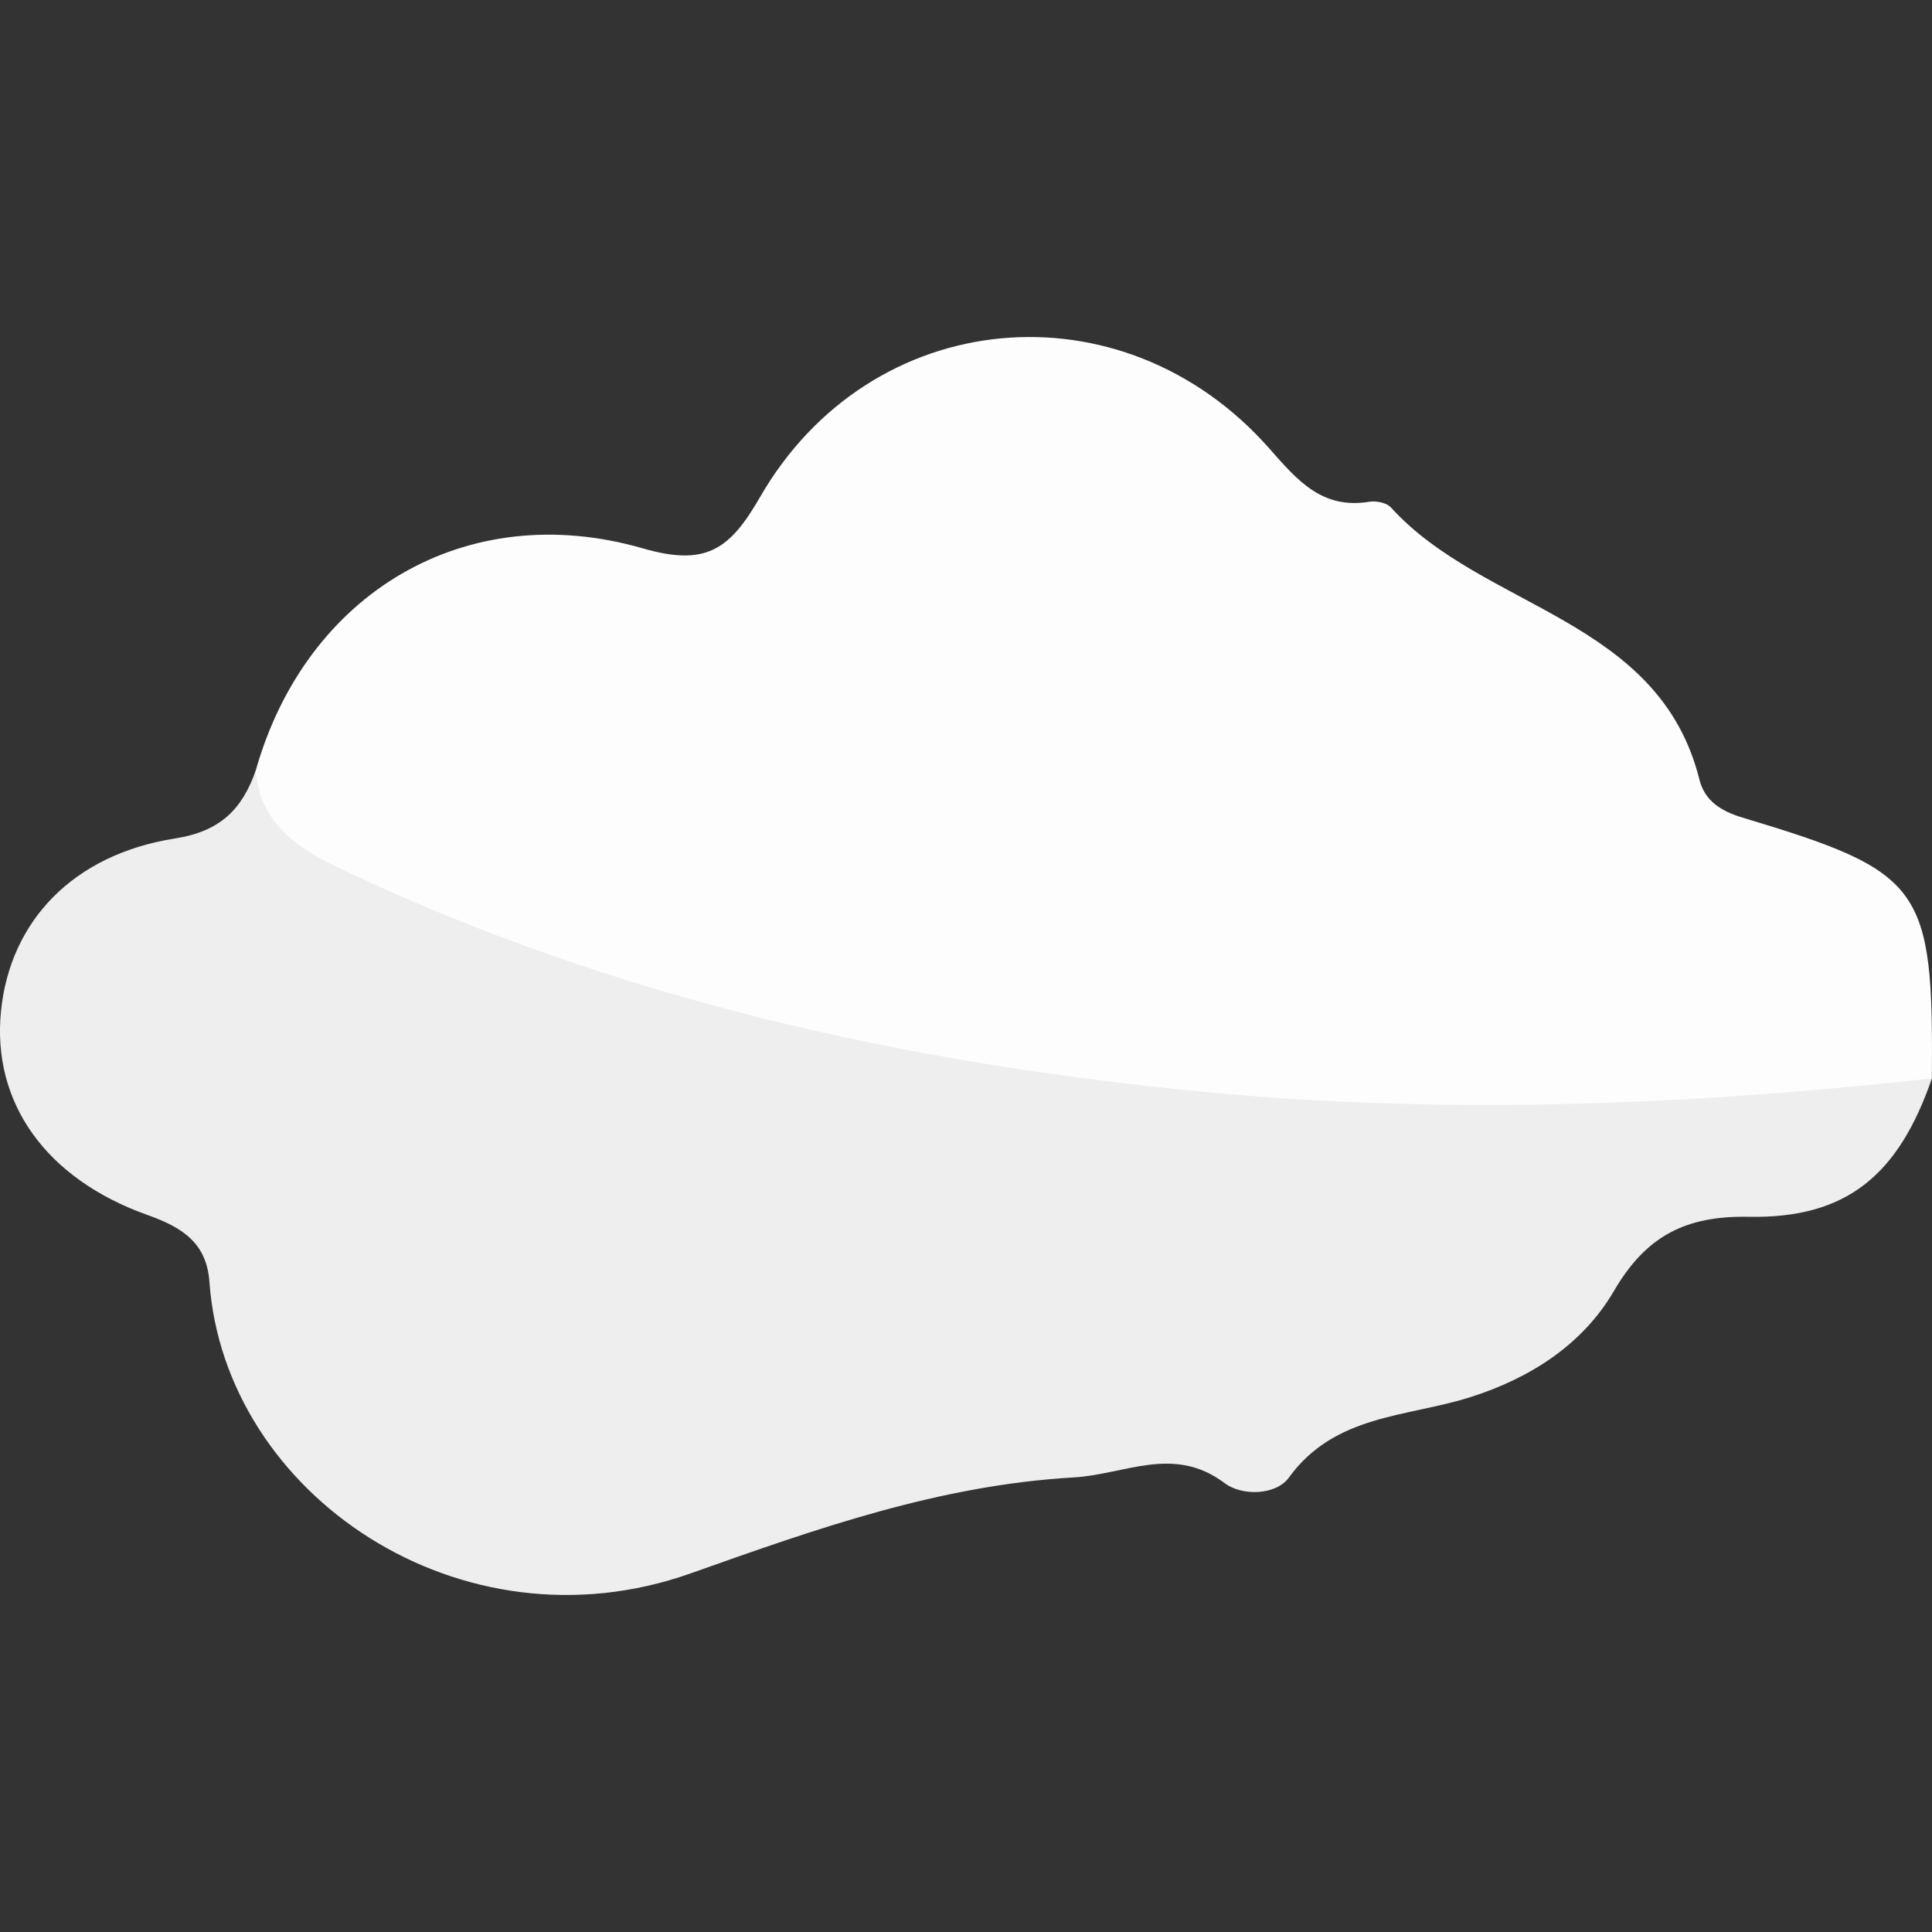 <?xml version="1.0" encoding="utf-8"?>
<!-- Generator: Adobe Illustrator 16.0.0, SVG Export Plug-In . SVG Version: 6.00 Build 0)  -->
<!DOCTYPE svg PUBLIC "-//W3C//DTD SVG 1.1//EN" "http://www.w3.org/Graphics/SVG/1.1/DTD/svg11.dtd">
<svg version="1.1" id="Layer_1" xmlns="http://www.w3.org/2000/svg" xmlns:xlink="http://www.w3.org/1999/xlink" x="0px" y="0px"
	 width="300px" height="300px" viewBox="0 0 300 300" enable-background="new 0 0 300 300" xml:space="preserve">
<rect x="0" y="0" width="300" height="300" fill="#333333" stroke="none"/>
<path fill-rule="evenodd" clip-rule="evenodd" fill="#FDFDFD" d="M39.689,119.717C47.467,92.1,72.304,77.219,99.798,85.145
	c9.704,2.796,13.446,0.342,18.197-7.916c17.179-29.862,56.269-33.425,79.06-7.636c4.369,4.946,8.178,9.525,15.568,8.32
	c1.063-0.173,2.684,0.143,3.344,0.871c14.391,15.877,41.652,17.164,47.92,42.278c0.814,3.26,3.307,4.881,6.688,5.895
	c28.092,8.44,29.635,10.659,29.408,40.503c-5.879,6.239-13.061,7.953-21.611,8.507c-42.545,2.753-84.891,2.355-127.051-4.711
	c-35.136-5.888-69.04-15.559-101.391-30.784C40.15,135.867,36.287,130.009,39.689,119.717z"/>
<path fill-rule="evenodd" clip-rule="evenodd" fill="#EEEEEE" d="M39.689,119.717c0.771,8.207,6.489,12.005,13.176,15.18
	c42.499,20.19,87.68,30.198,134.167,34.654c37.674,3.612,75.361,2.061,112.949-2.092c-5.158,14.917-13.148,21.78-28.457,21.484
	c-9.916-0.189-15.986,3.085-20.914,11.518c-4.893,8.378-13.059,13.56-22.311,16.492c-9.842,3.122-21.037,2.642-28.17,12.492
	c-1.973,2.726-7.236,2.91-9.961,0.859c-7.932-5.967-15.438-1.357-23.41-0.896c-20.967,1.219-39.879,7.938-59.512,14.902
	c-35.647,12.654-72.367-12.21-74.73-45.282c-0.432-6.045-4.24-8.456-9.583-10.354c-15.914-5.657-24.198-17.55-22.779-31.663
	c1.402-13.941,11.146-24.323,27.051-26.819C34.228,129.092,37.577,125.649,39.689,119.717z"/>
</svg>
